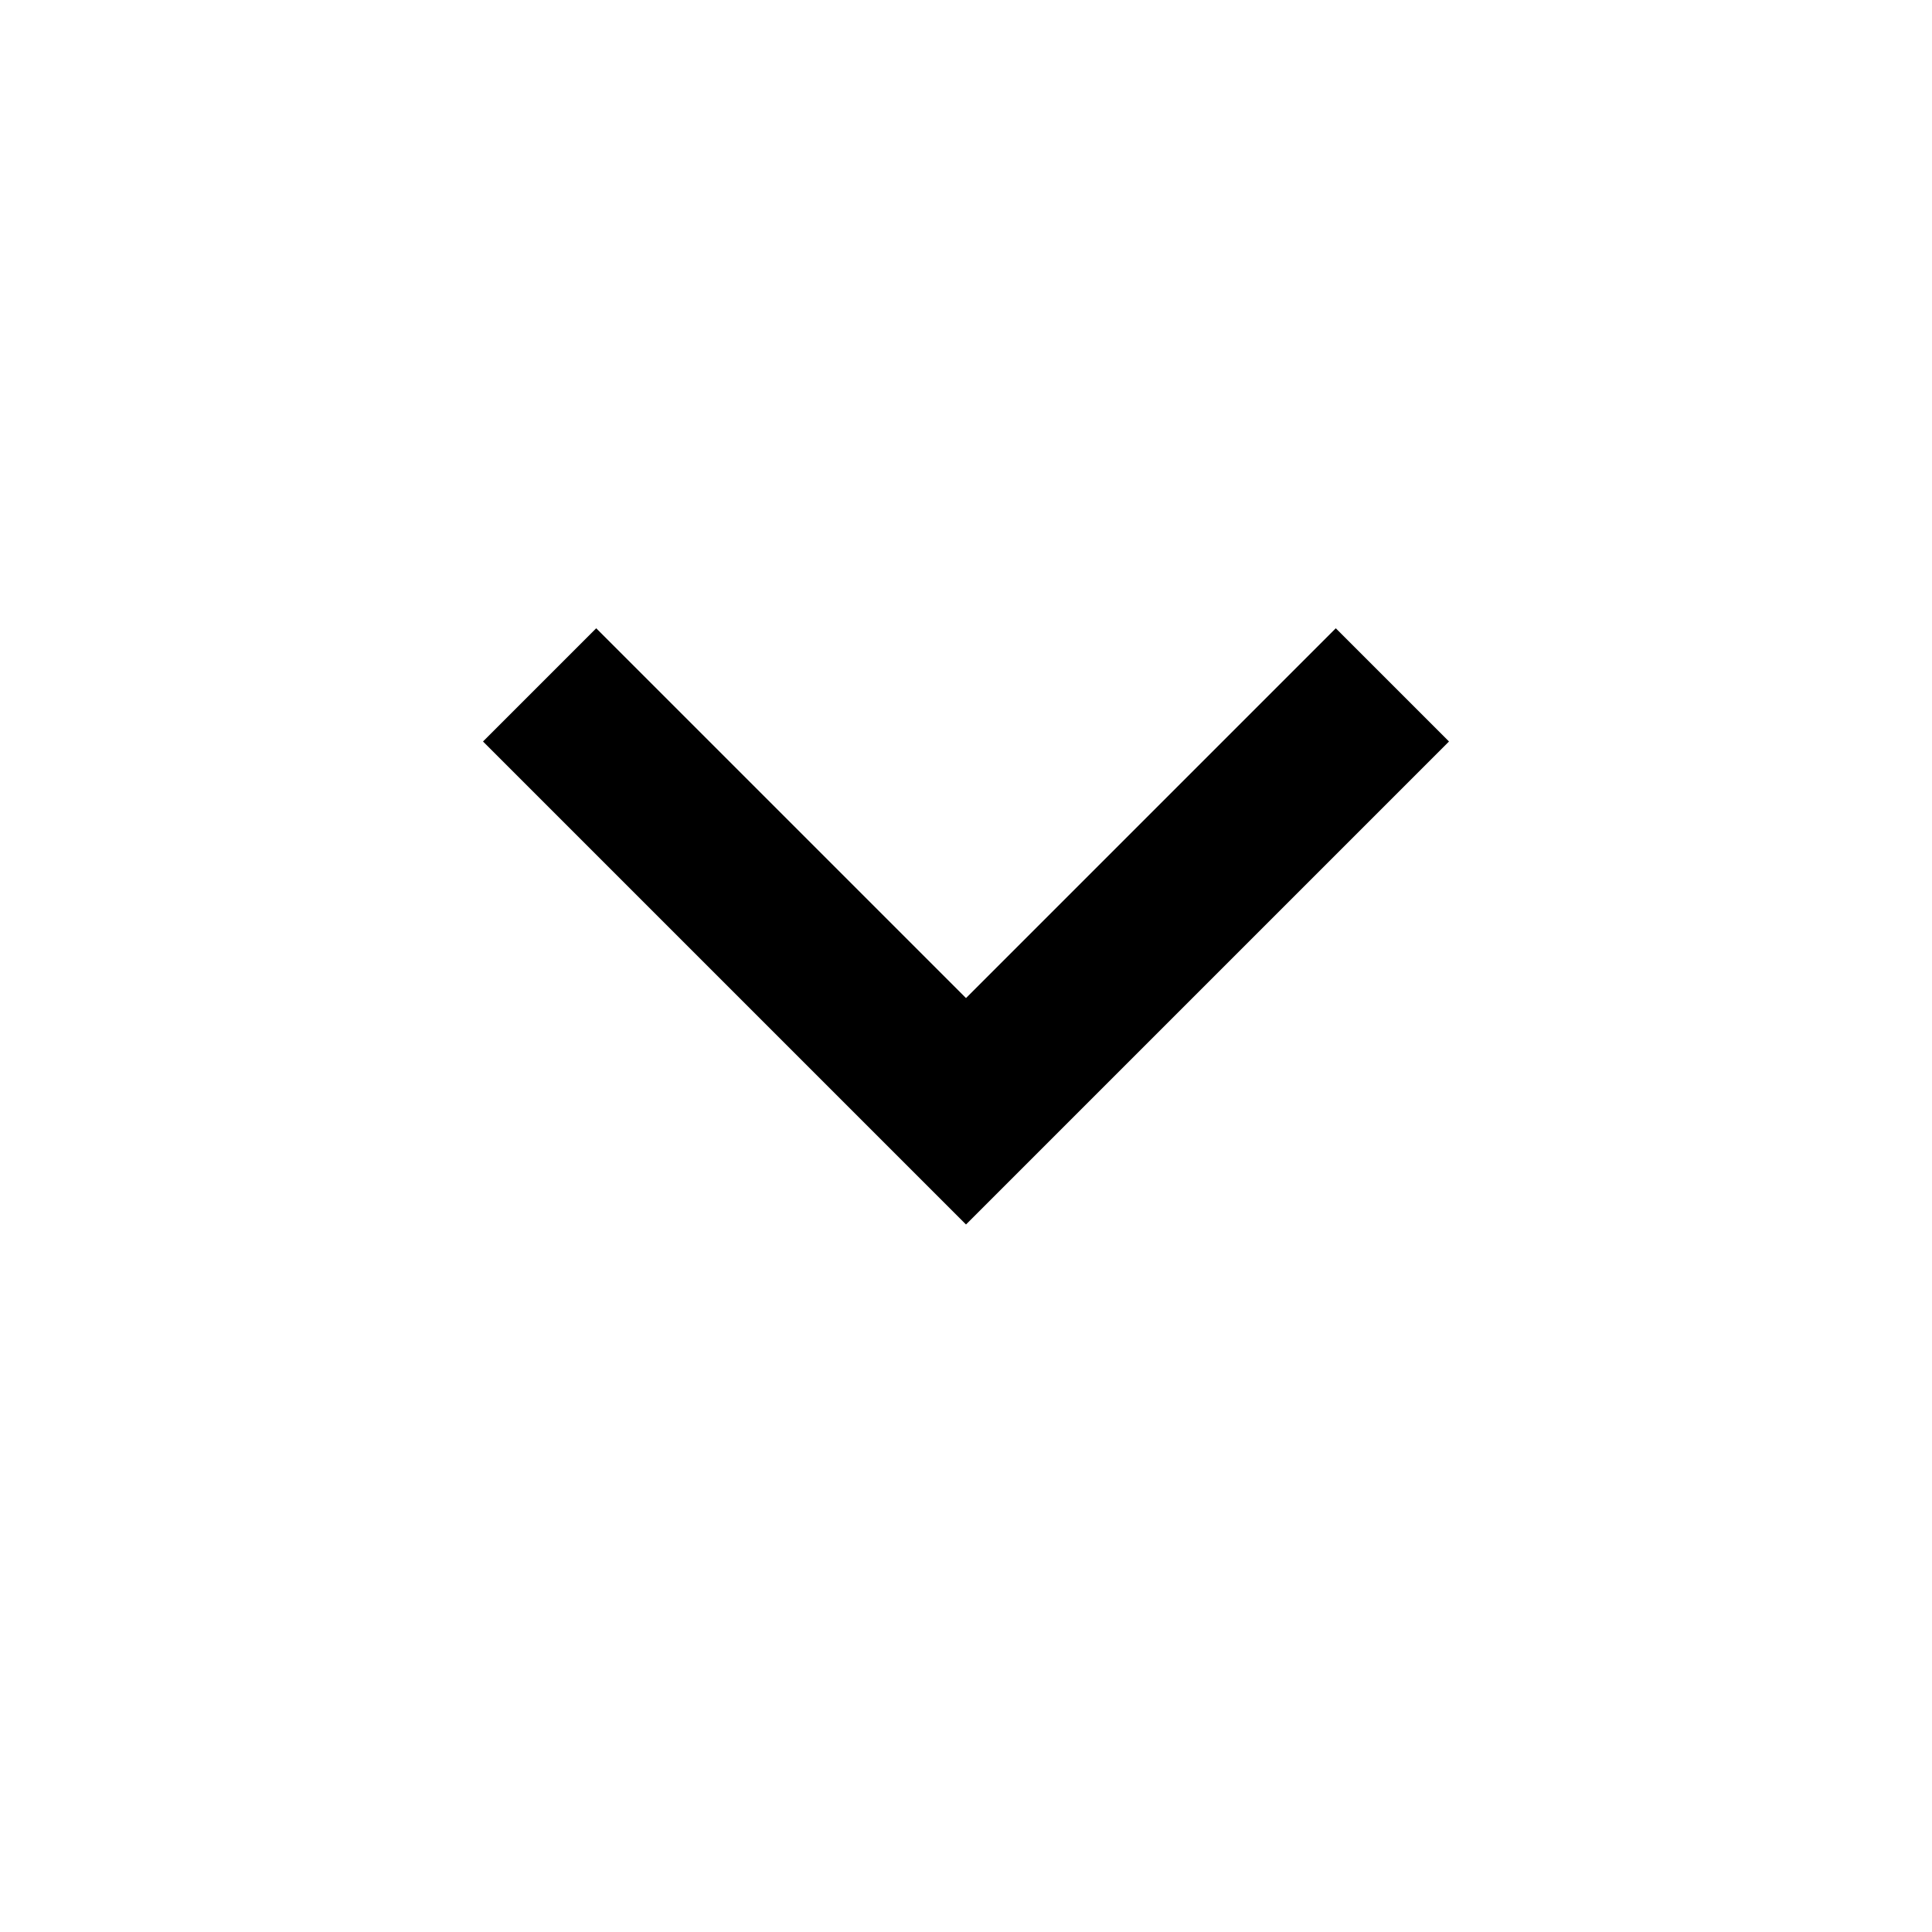 ﻿<?xml version="1.0" standalone="no"?>
<svg width="64" height="64" viewBox="0 0 1024 768" version="1.1" xmlns="http://www.w3.org/2000/svg">
  <path d="M316 563l196 -196l196 196l60 -60l-256 -256l-256 256z" transform="matrix(1,0,0,-1,0,768)"/>
</svg>